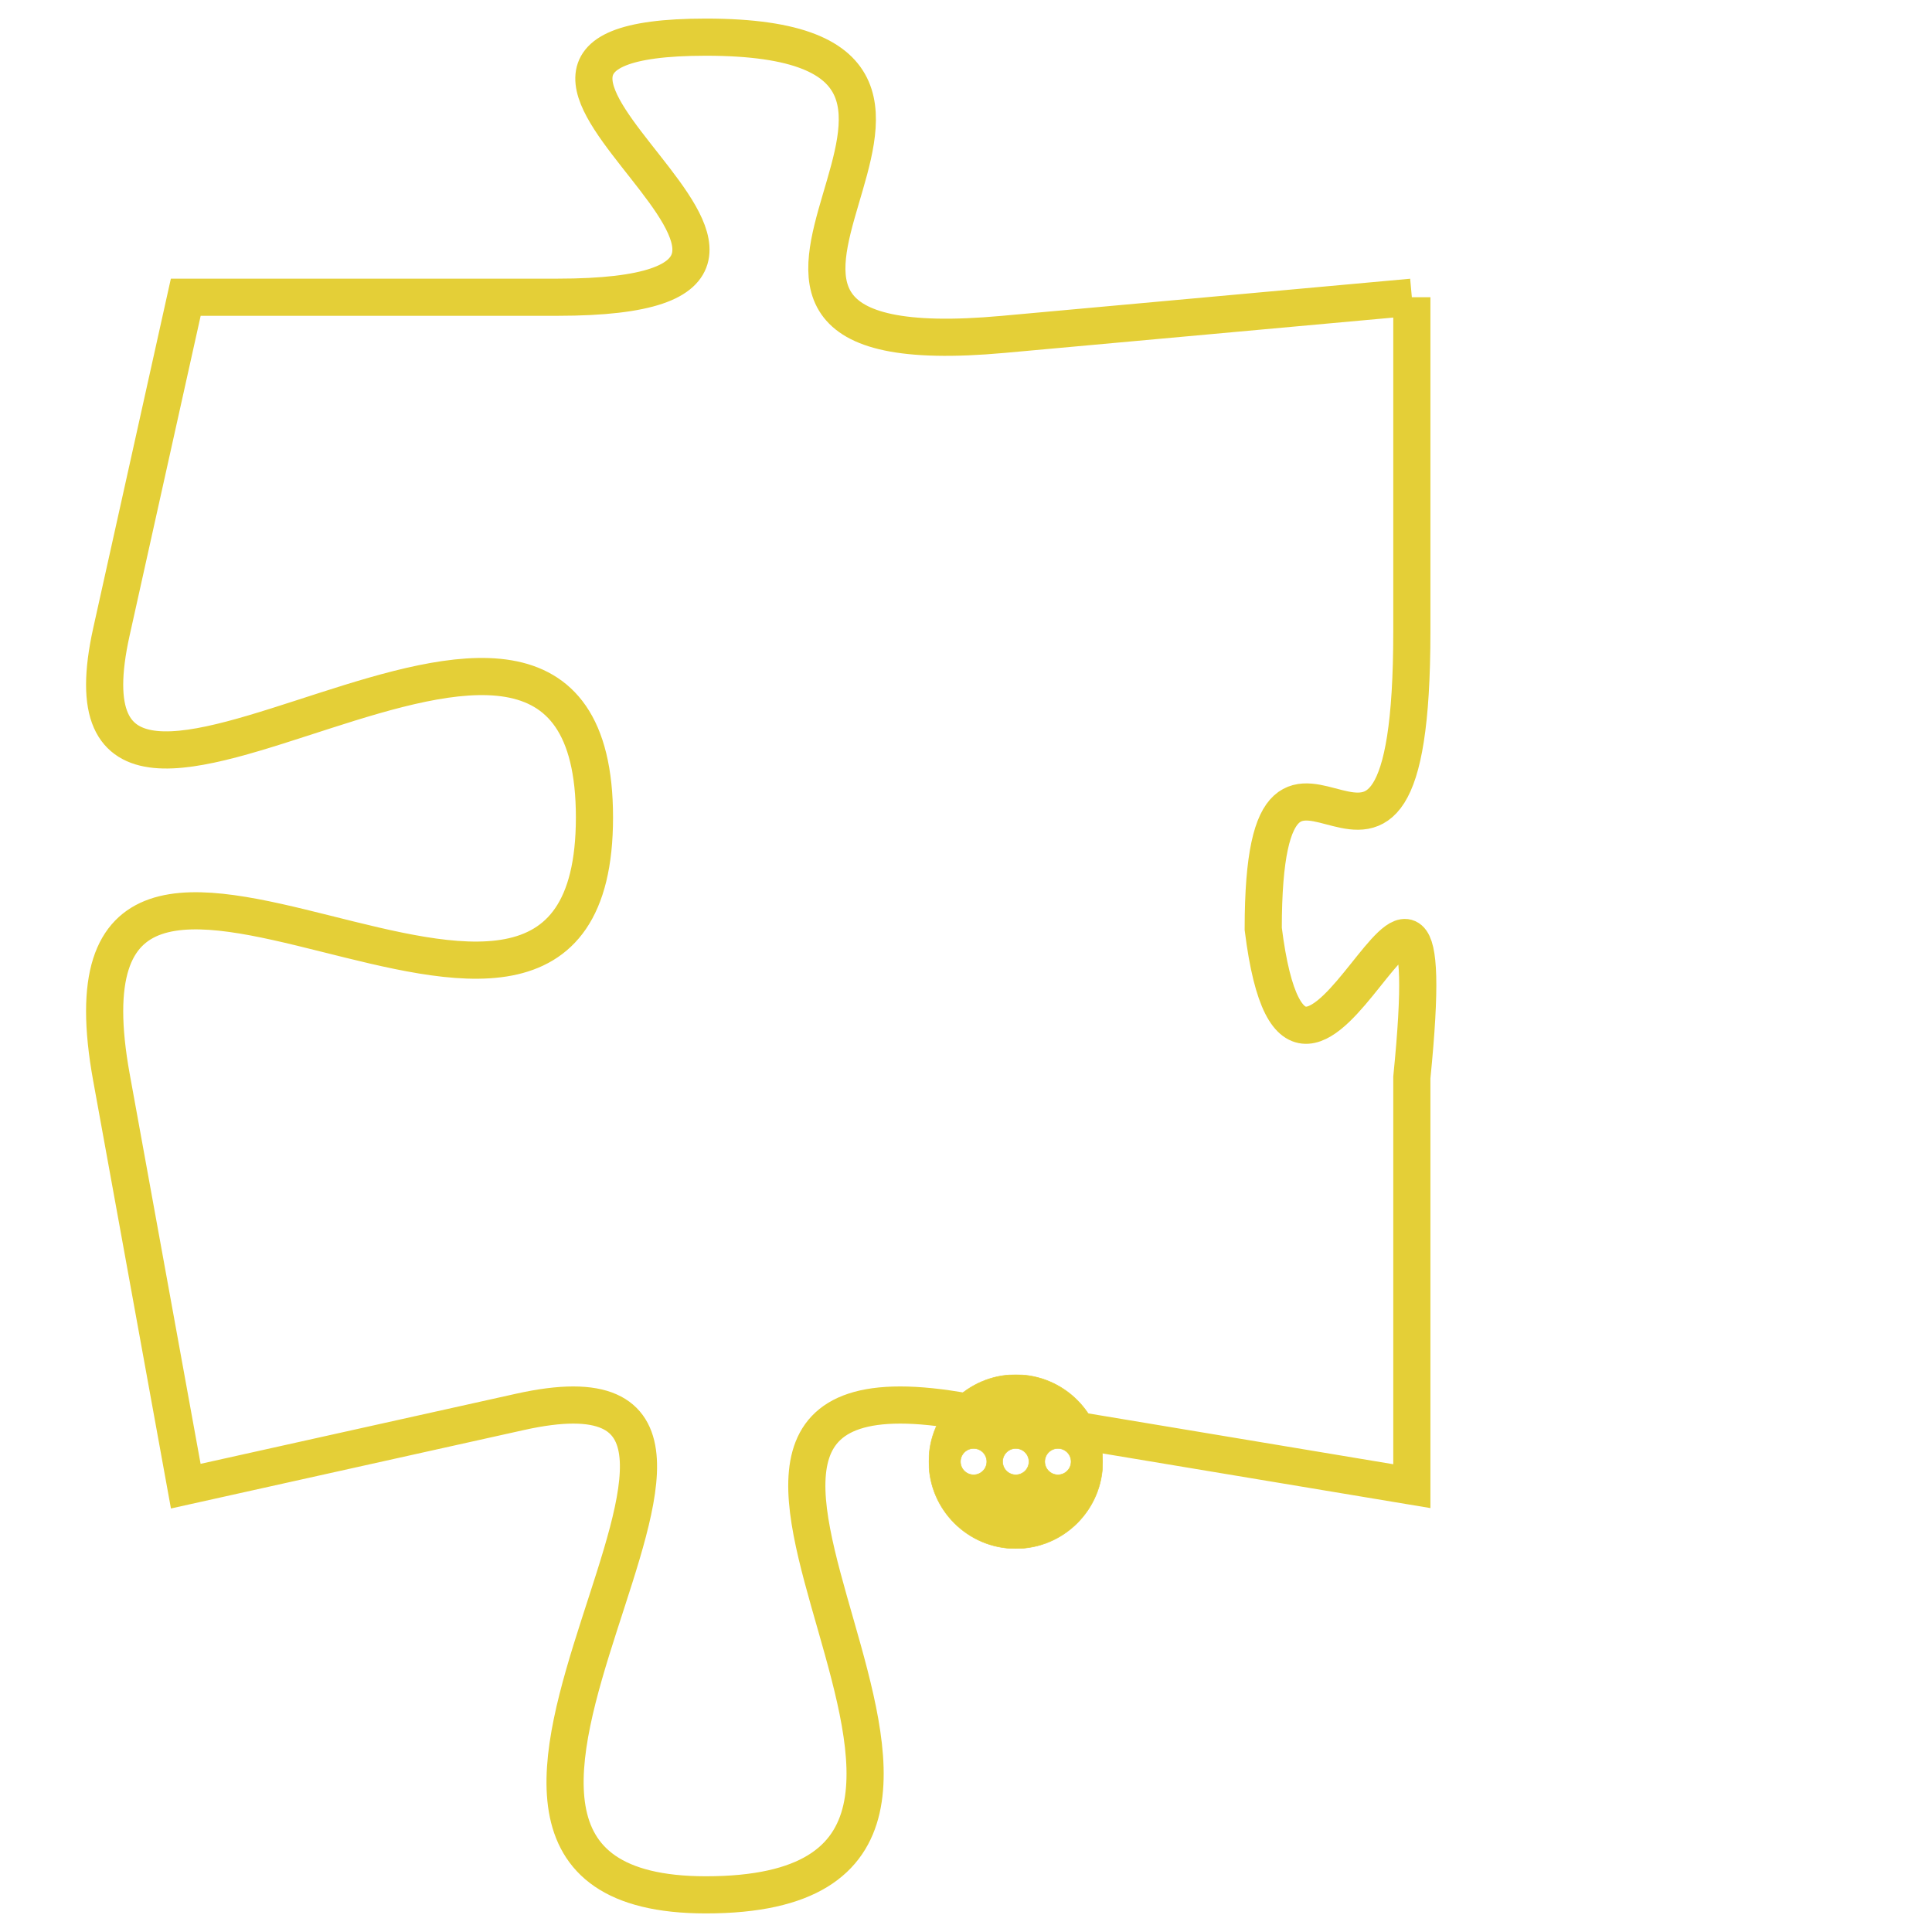 <svg version="1.1" xmlns="http://www.w3.org/2000/svg" xmlns:xlink="http://www.w3.org/1999/xlink" fill="transparent" x="0" y="0" width="350" height="350" preserveAspectRatio="xMinYMin slice"><style type="text/css">.links{fill:transparent;stroke: #E4CF37;}.links:hover{fill:#63D272; opacity:0.4;}</style><defs><g id="allt"><path id="t7304" d="M825,1792 L814,1793 C803,1794 816,1785 806,1785 C797,1785 812,1792 802,1792 L792,1792 792,1792 L790,1801 C788,1810 803,1796 803,1806 C803,1816 788,1802 790,1813 L792,1824 792,1824 L801,1822 C810,1820 796,1835 806,1835 C817,1835 802,1820 813,1822 L825,1824 825,1824 L825,1813 C826,1803 822,1817 821,1809 C821,1801 825,1811 825,1801 L825,1792"/></g><clipPath id="c" clipRule="evenodd" fill="transparent"><use href="#t7304"/></clipPath></defs><svg viewBox="787 1784 40 52" preserveAspectRatio="xMinYMin meet"><svg width="4380" height="2430"><g><image crossorigin="anonymous" x="0" y="0" href="https://nftpuzzle.license-token.com/assets/completepuzzle.svg" width="100%" height="100%" /><g class="links"><use href="#t7304"/></g></g></svg><svg x="812" y="1821" height="9%" width="9%" viewBox="0 0 330 330"><g><a xlink:href="https://nftpuzzle.license-token.com/" class="links"><title>See the most innovative NFT based token software licensing project</title><path fill="#E4CF37" id="more" d="M165,0C74.019,0,0,74.019,0,165s74.019,165,165,165s165-74.019,165-165S255.981,0,165,0z M85,190 c-13.785,0-25-11.215-25-25s11.215-25,25-25s25,11.215,25,25S98.785,190,85,190z M165,190c-13.785,0-25-11.215-25-25 s11.215-25,25-25s25,11.215,25,25S178.785,190,165,190z M245,190c-13.785,0-25-11.215-25-25s11.215-25,25-25 c13.785,0,25,11.215,25,25S258.785,190,245,190z"></path></a></g></svg></svg></svg>
